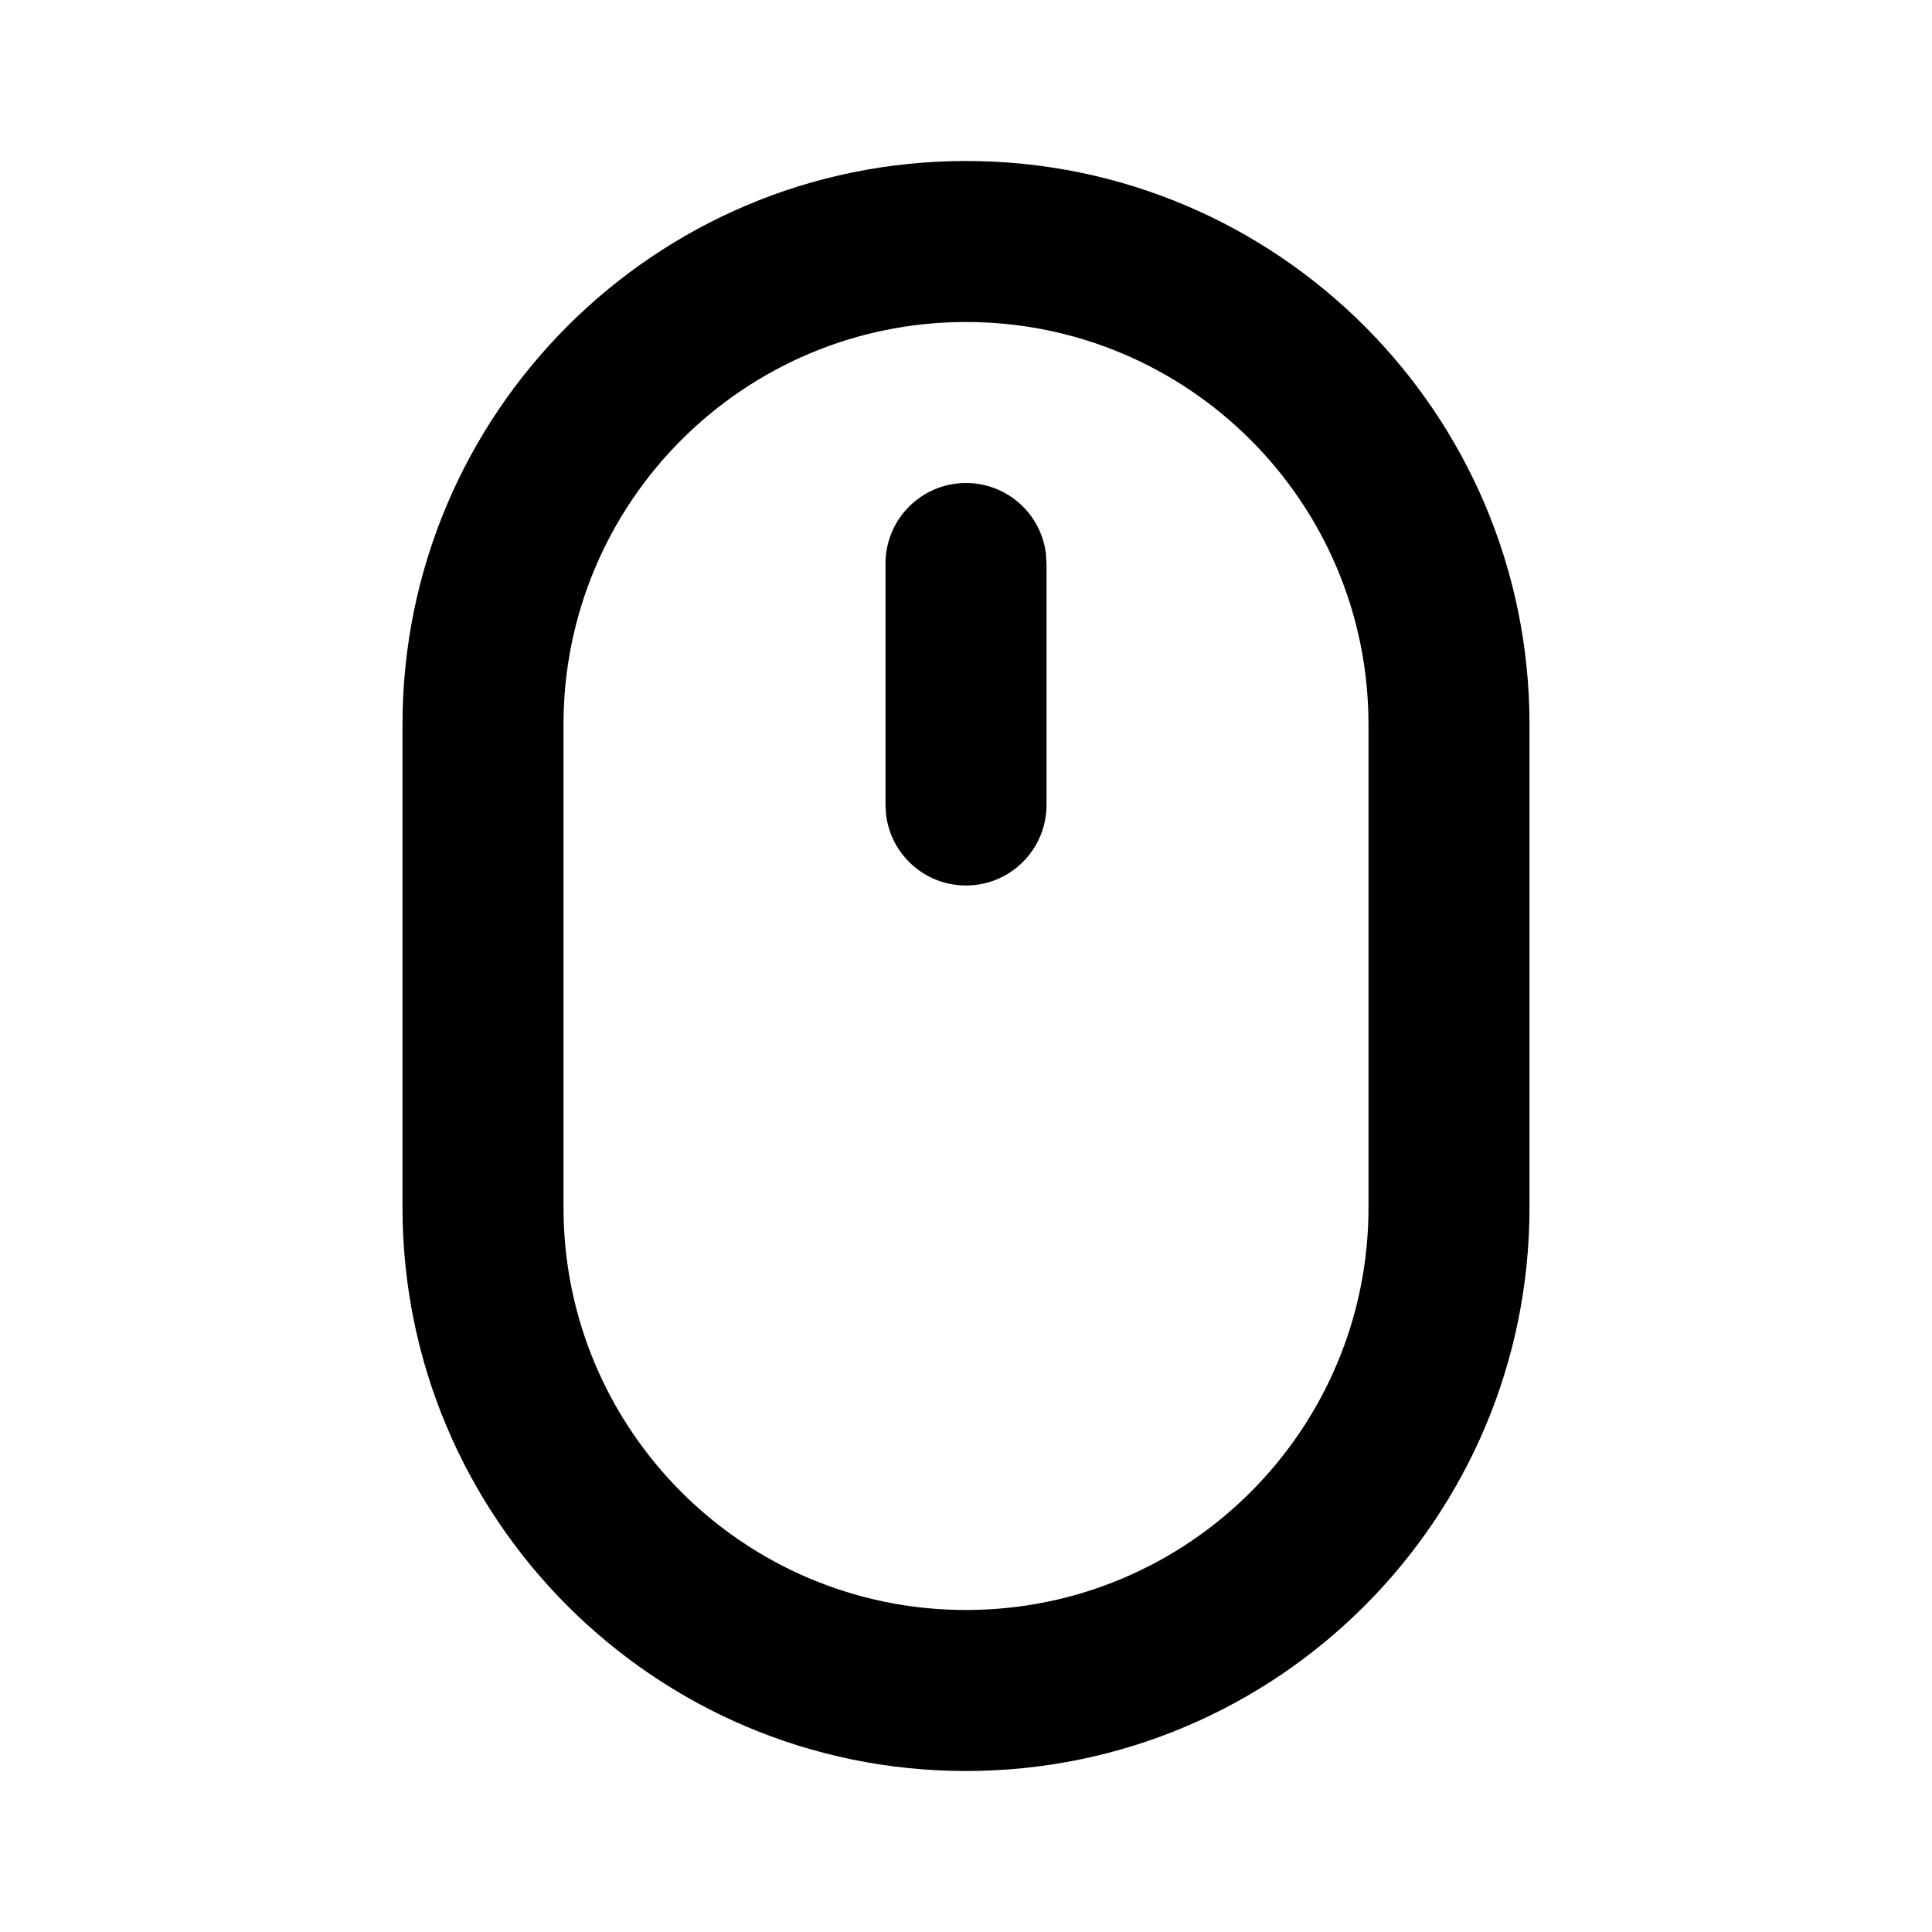 <svg xmlns="http://www.w3.org/2000/svg" width="24" height="24" viewBox="0 0 24 24">
  <path d="M12,2 C15.866,2 19,5.134 19,9 L19,9 L19,15 C19,18.866 15.866,22 12,22 C8.134,22 5,18.866 5,15 L5,15 L5,9 C5,5.134 8.134,2 12,2 Z M12,4 C9.239,4 7,6.239 7,9 L7,9 L7,15 C7,17.761 9.239,20 12,20 C14.761,20 17,17.761 17,15 L17,15 L17,9 C17,6.239 14.761,4 12,4 Z M12,6 C12.513,6 12.936,6.386 12.993,6.883 L13,7 L13,10 C13,10.552 12.552,11 12,11 C11.487,11 11.064,10.614 11.007,10.117 L11,10 L11,7 C11,6.448 11.448,6 12,6 Z"/>
</svg>
